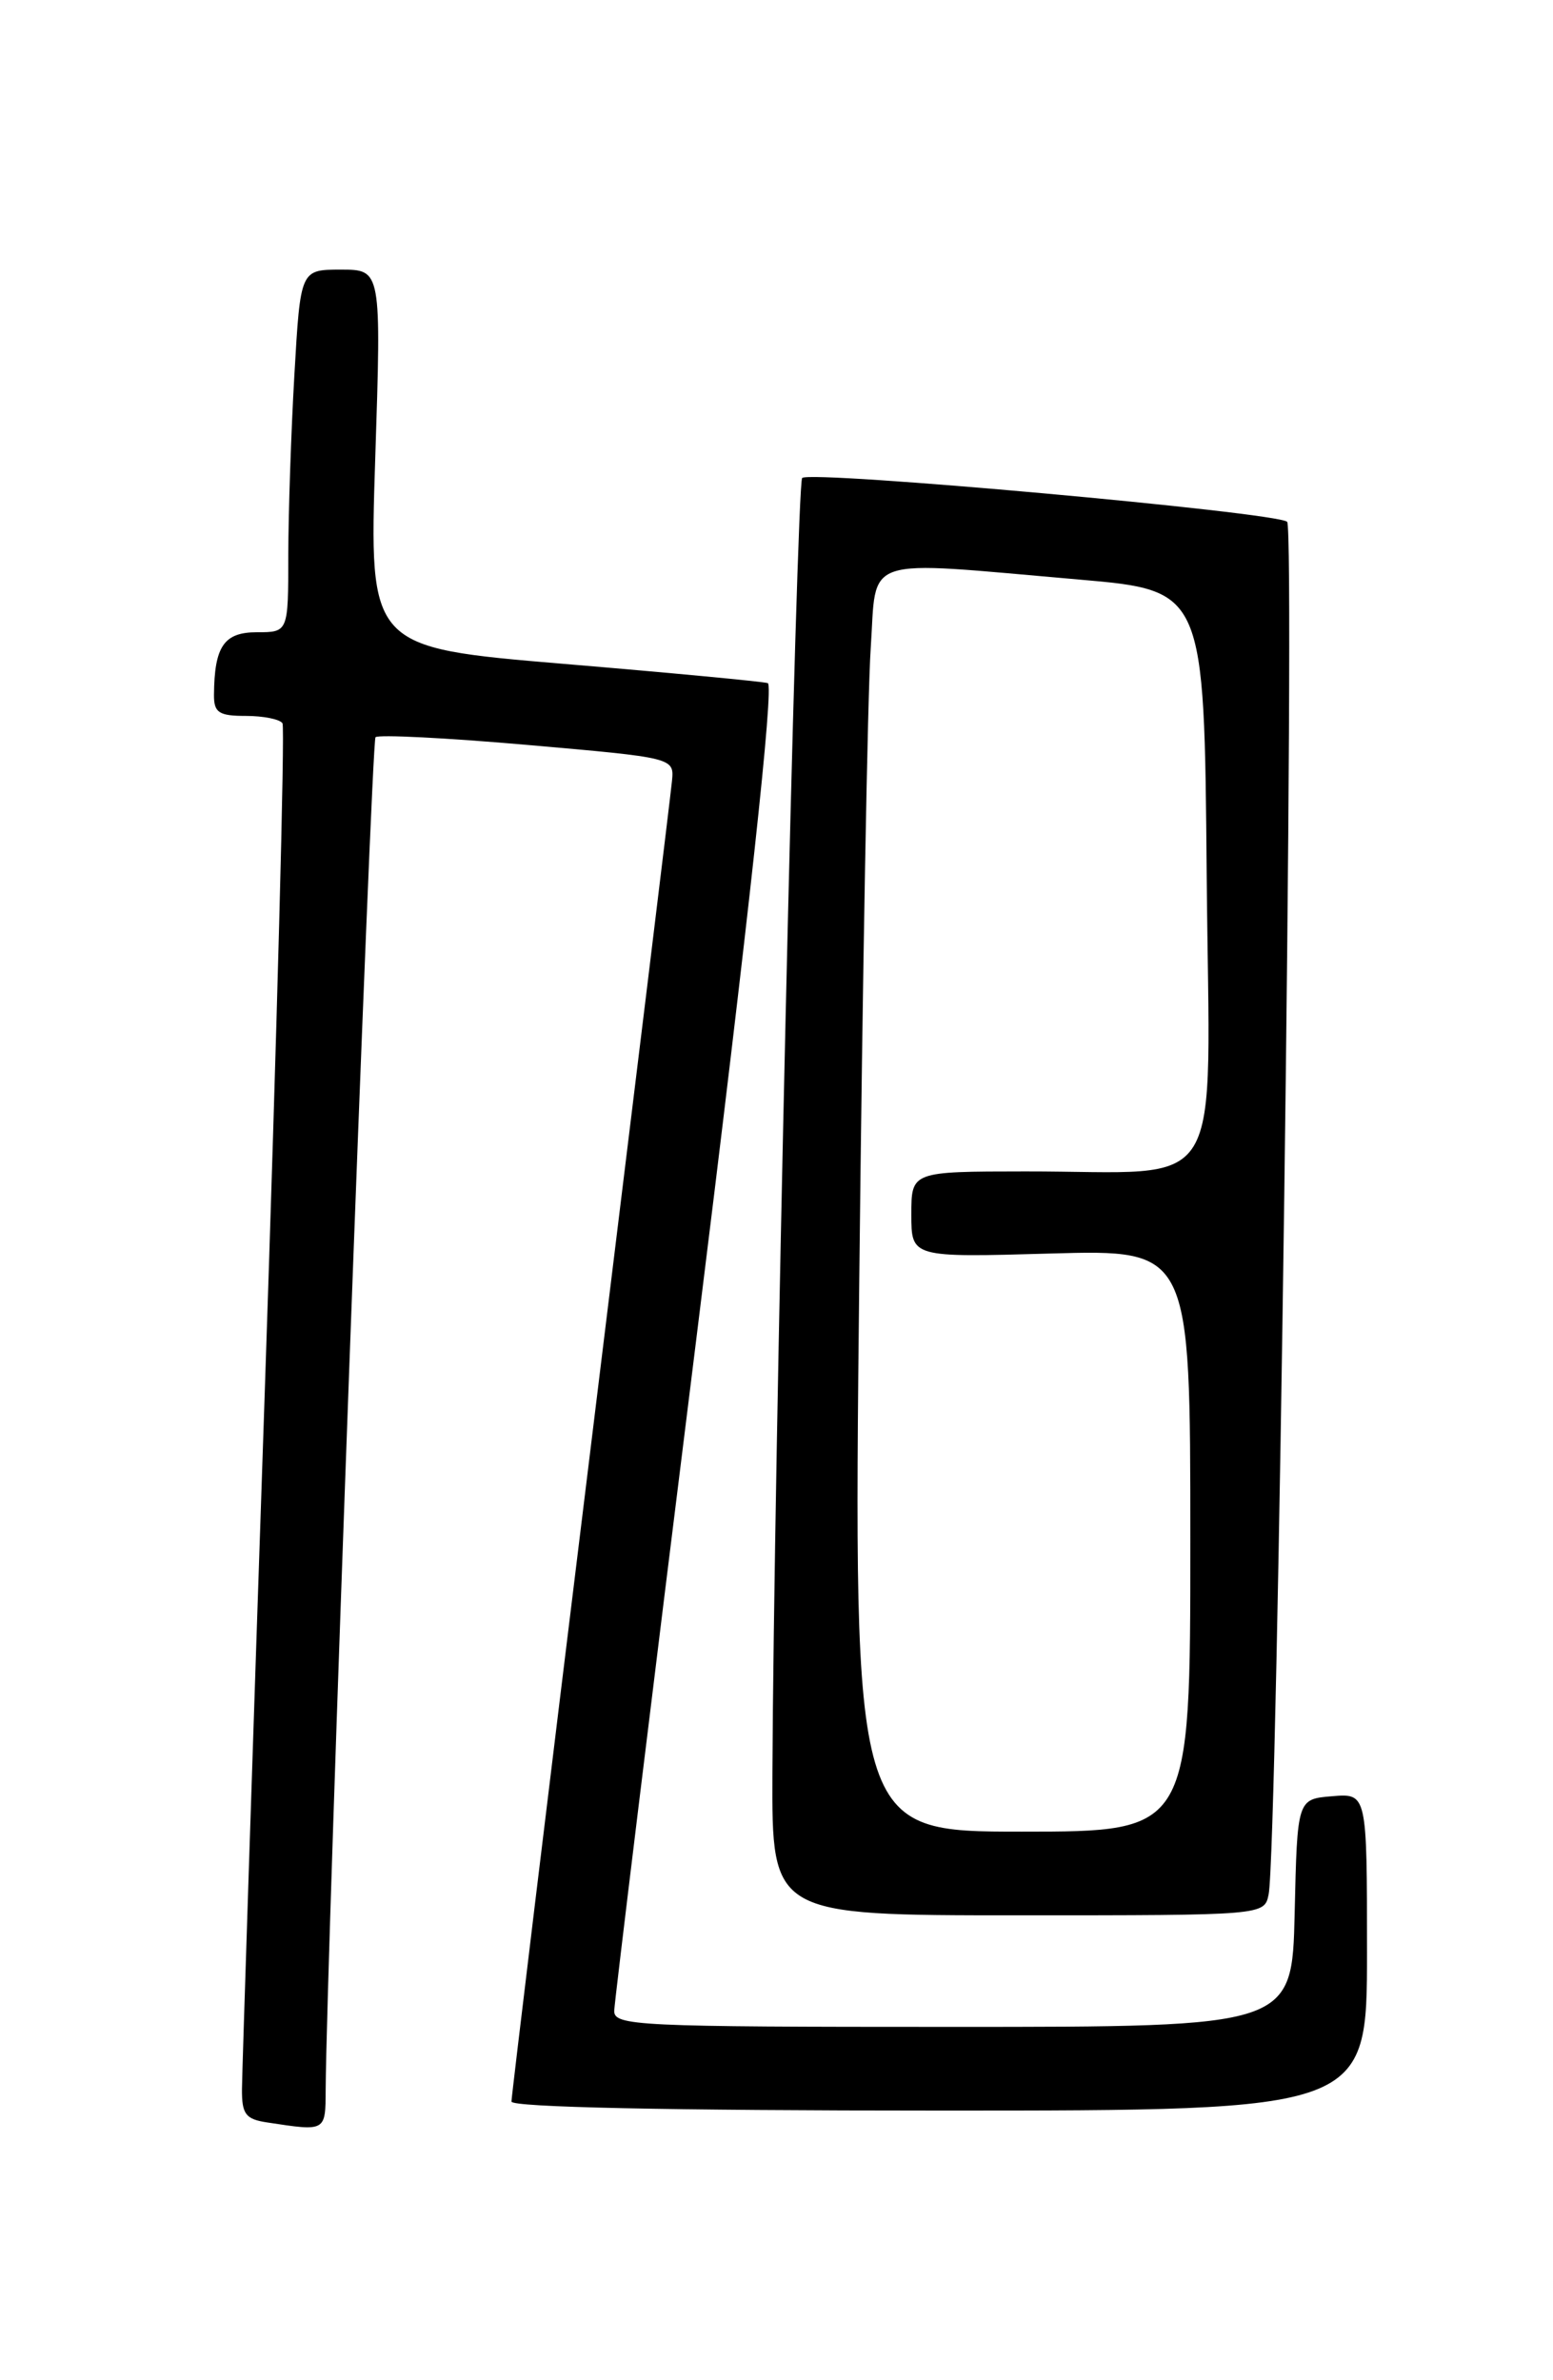 <?xml version="1.0" encoding="UTF-8" standalone="no"?>
<!DOCTYPE svg PUBLIC "-//W3C//DTD SVG 1.1//EN" "http://www.w3.org/Graphics/SVG/1.1/DTD/svg11.dtd" >
<svg xmlns="http://www.w3.org/2000/svg" xmlns:xlink="http://www.w3.org/1999/xlink" version="1.1" viewBox="0 0 167 256">
 <g >
 <path fill="currentColor"
d=" M 35.02 224.75 C 35.11 210.76 39.93 79.74 40.38 79.29 C 40.68 78.99 48.03 79.36 56.71 80.12 C 72.50 81.50 72.50 81.50 72.26 84.00 C 72.13 85.38 68.19 117.67 63.51 155.78 C 58.83 193.88 55.00 225.49 55.00 226.03 C 55.00 226.64 71.80 227.00 101.00 227.00 C 147.00 227.00 147.00 227.00 147.00 209.94 C 147.00 192.88 147.00 192.88 143.25 193.19 C 139.50 193.50 139.50 193.50 139.22 205.75 C 138.94 218.00 138.94 218.00 102.47 218.00 C 68.38 218.00 66.00 217.89 66.05 216.25 C 66.08 215.29 70.04 182.84 74.86 144.15 C 80.61 97.92 83.25 73.68 82.56 73.47 C 81.98 73.30 72.09 72.36 60.60 71.40 C 39.69 69.64 39.69 69.64 40.35 49.32 C 41.01 29.00 41.01 29.00 36.66 29.00 C 32.31 29.00 32.31 29.00 31.66 40.25 C 31.30 46.44 31.01 55.21 31.00 59.75 C 31.00 68.00 31.00 68.00 27.62 68.00 C 24.08 68.00 23.05 69.52 23.01 74.75 C 23.00 76.65 23.54 77.00 26.44 77.00 C 28.33 77.00 30.11 77.36 30.38 77.80 C 30.65 78.25 29.79 110.76 28.46 150.05 C 27.13 189.35 26.03 222.93 26.02 224.68 C 26.00 227.40 26.41 227.93 28.75 228.28 C 35.06 229.24 35.00 229.28 35.02 224.75 Z  M 136.42 203.75 C 137.38 199.04 139.29 56.90 138.41 56.12 C 137.24 55.09 87.11 50.56 86.26 51.41 C 85.65 52.02 83.19 159.03 83.06 190.75 C 83.00 206.00 83.00 206.00 109.48 206.00 C 135.96 206.00 135.96 206.00 136.42 203.75 Z  M 92.40 137.75 C 92.75 105.16 93.30 74.56 93.63 69.75 C 94.31 59.61 92.28 60.28 116.00 62.33 C 129.50 63.50 129.50 63.50 129.76 94.12 C 130.07 129.44 132.19 125.97 110.25 125.99 C 98.00 126.00 98.00 126.00 98.00 130.62 C 98.00 135.25 98.00 135.25 113.00 134.82 C 128.00 134.40 128.00 134.40 128.00 165.70 C 128.00 197.00 128.00 197.00 109.88 197.00 C 91.76 197.00 91.76 197.00 92.40 137.75 Z "/>
</g>
</svg>